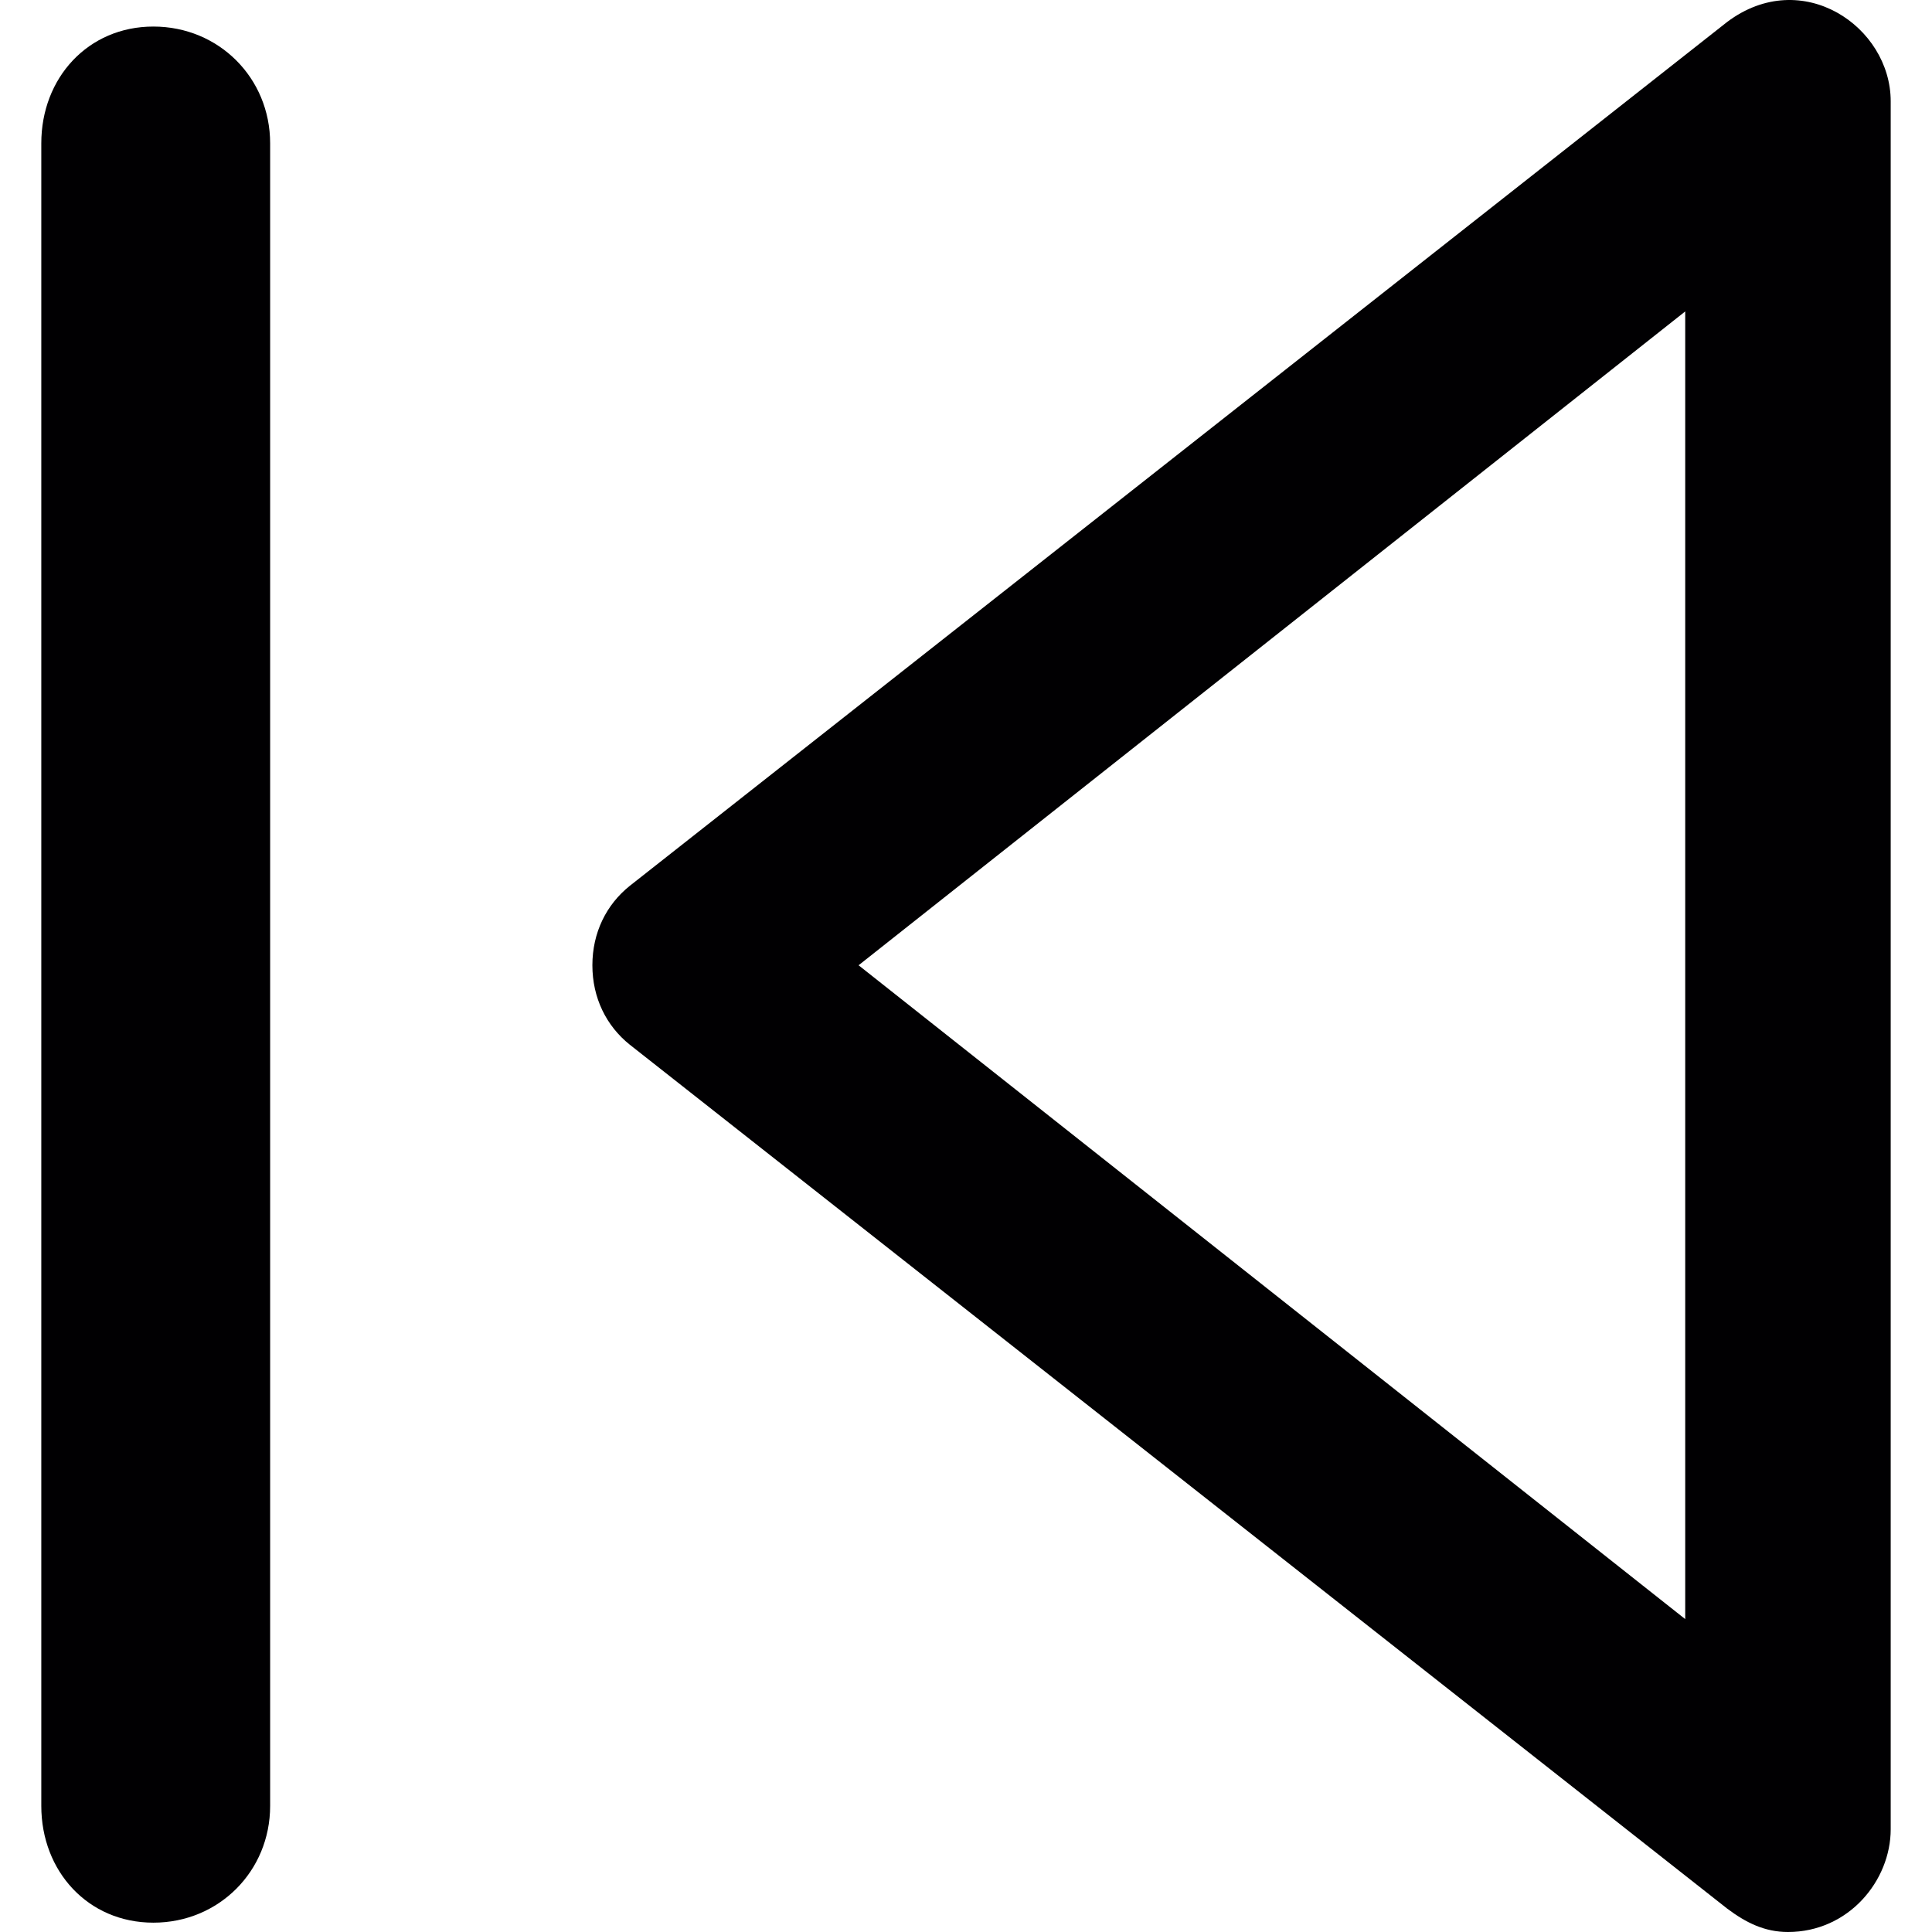 <?xml version="1.0" encoding="iso-8859-1"?>
<!-- Generator: Adobe Illustrator 18.1.1, SVG Export Plug-In . SVG Version: 6.00 Build 0)  -->
<svg version="1.1" id="Capa_1" xmlns="http://www.w3.org/2000/svg" xmlns:xlink="http://www.w3.org/1999/xlink" x="0px" y="0px"
	 viewBox="0 0 413.686 413.686" style="enable-background:new 0 0 413.686 413.686;" xml:space="preserve">
<g>
	<g>
		<g>
			<path style="fill:#010002;" d="M369.843,4.686l-235,185c-5,4-8,10-8,17s3,13,8,17l235,185c4,3,8,5,13,5c13,0,22-11,22-22v-370
				C404.843,5.686,385.843-7.314,369.843,4.686z M360.843,346.686l-177-140l177-140V346.686z"/>
			<path style="fill:#010002;" d="M32.843,5.686c-14,0-24,11-24,25v356c0,14,10,25,24,25s25-11,25-25v-356
				C57.843,16.686,46.843,5.686,32.843,5.686z"/>
		</g>
	</g>
</g>
<g>
</g>
<g>
</g>
<g>
</g>
<g>
</g>
<g>
</g>
<g>
</g>
<g>
</g>
<g>
</g>
<g>
</g>
<g>
</g>
<g>
</g>
<g>
</g>
<g>
</g>
<g>
</g>
<g>
</g>
</svg>
